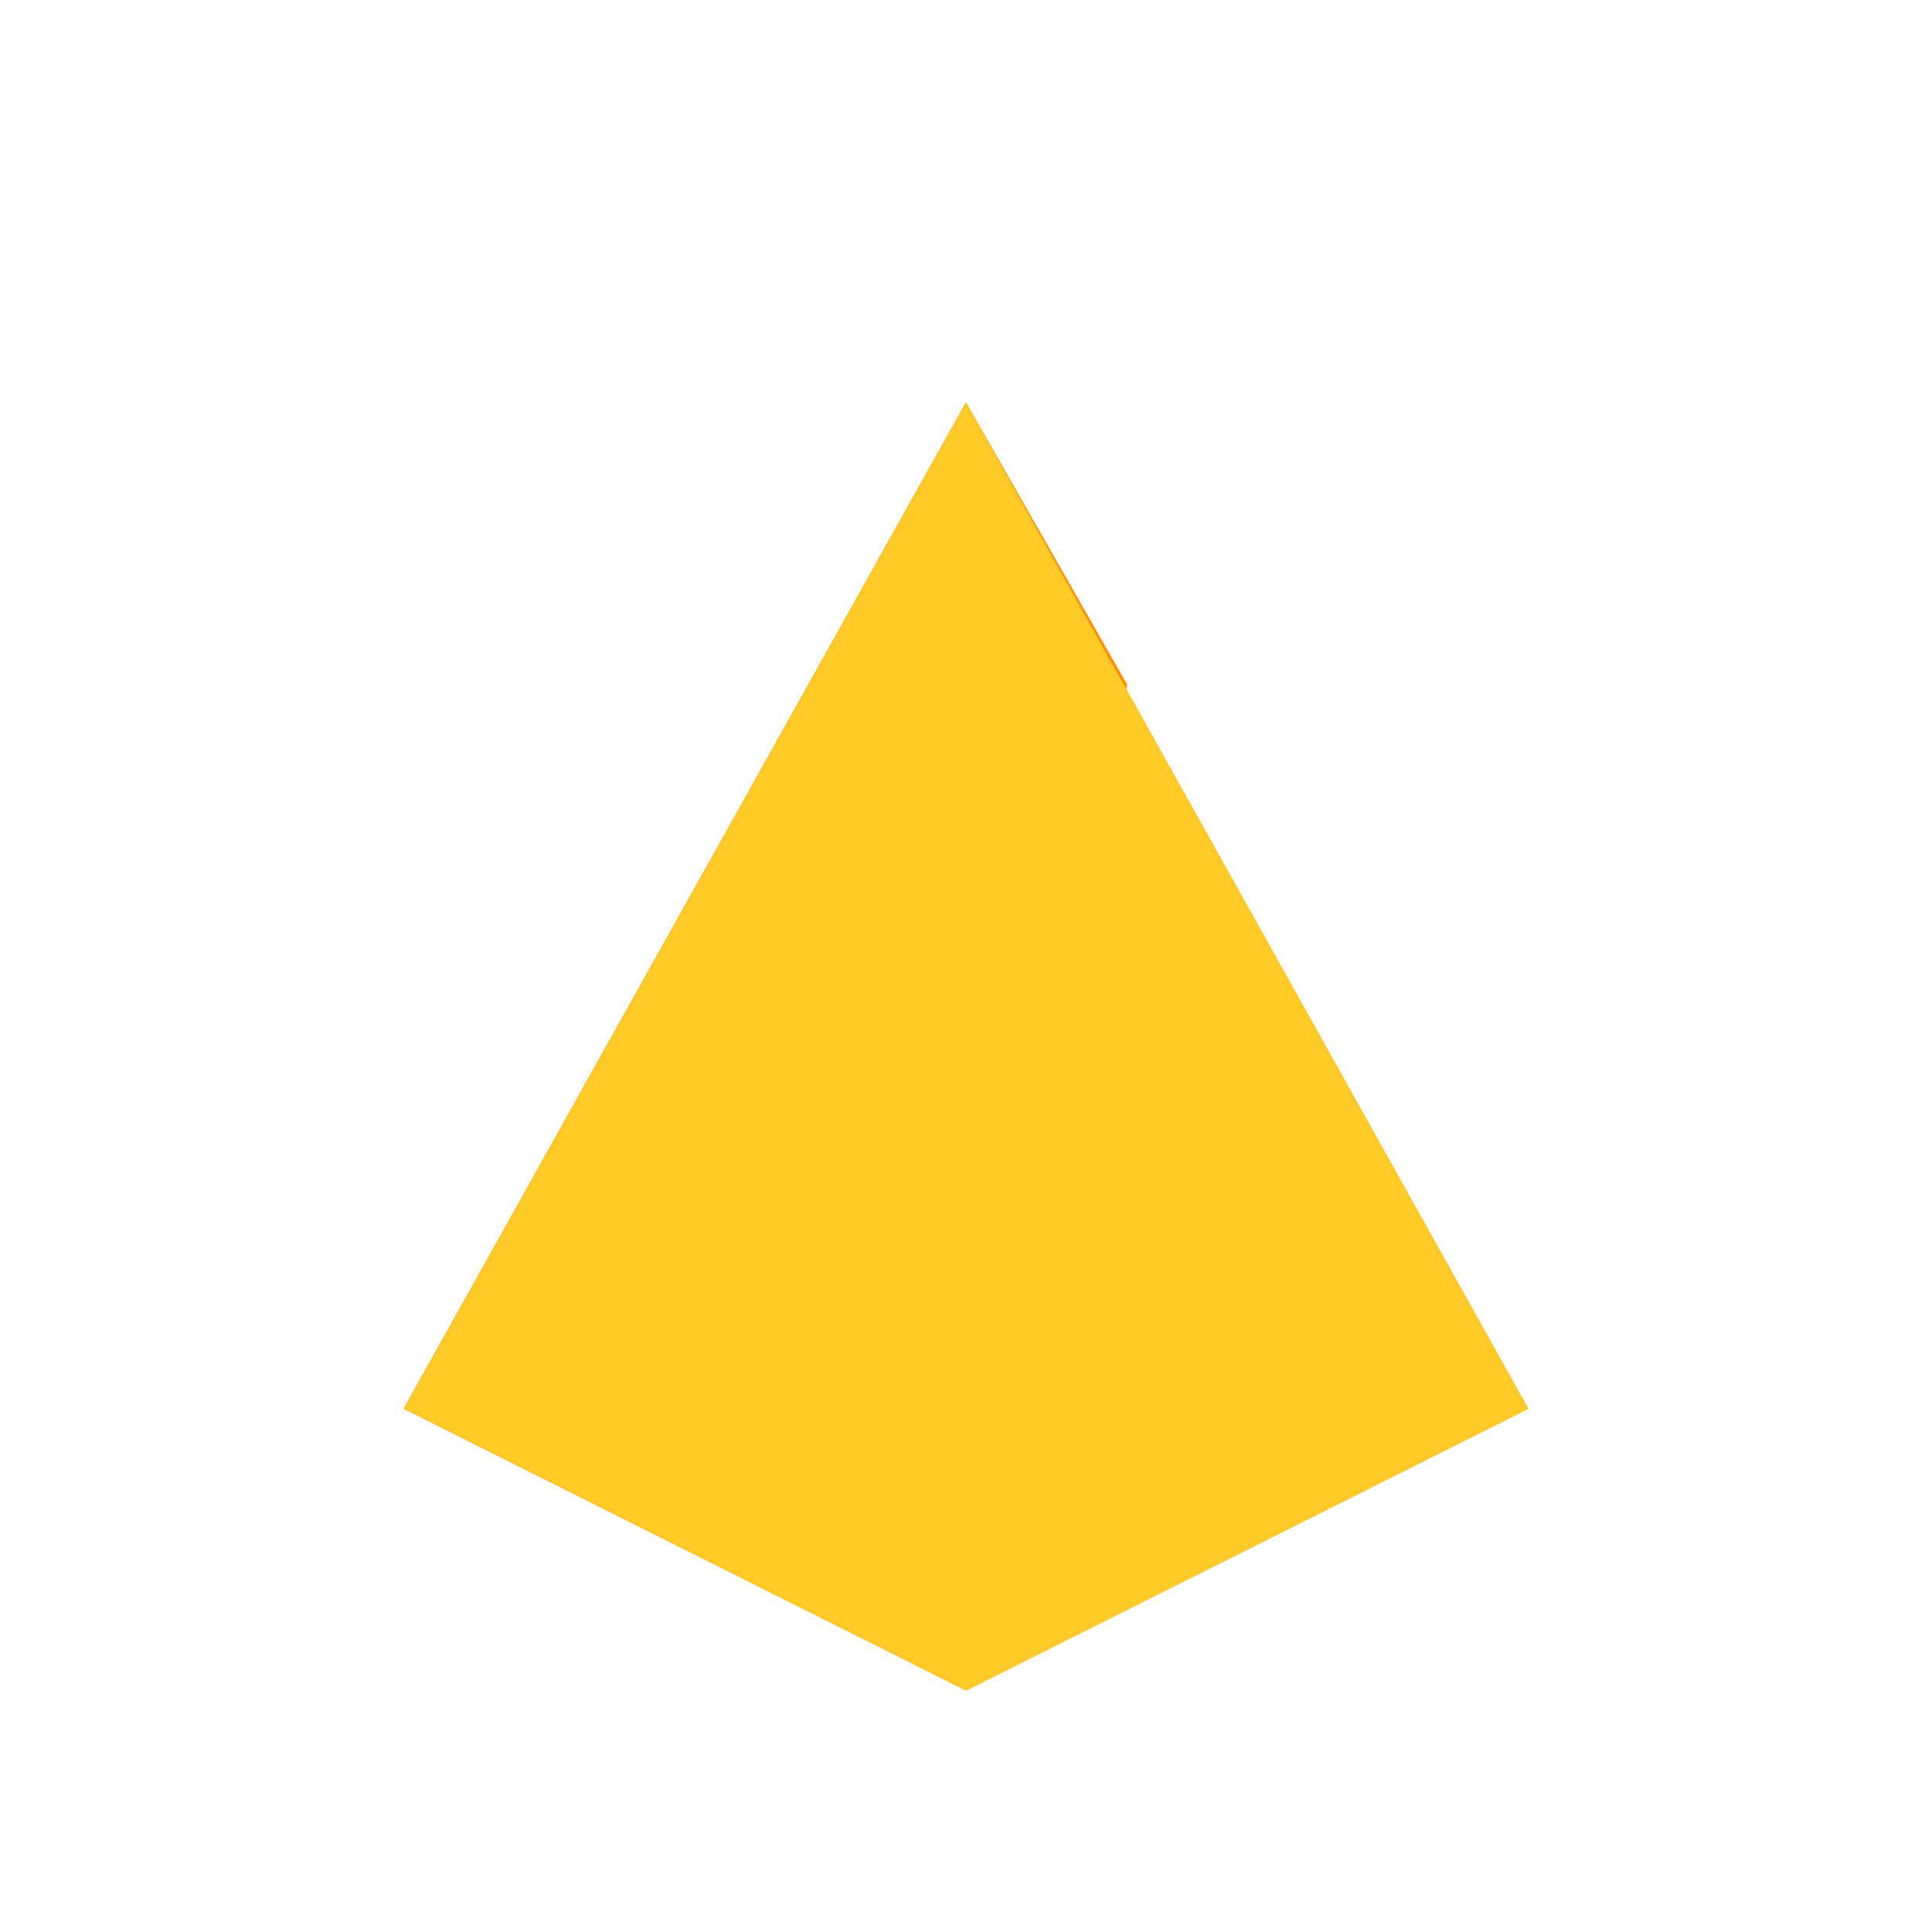 <svg xmlns="http://www.w3.org/2000/svg" viewBox="0 0 24 24" fill="#FFA000">
  <path d="M5.016 17.5l6.984-12.5 2 3.5-1 9z" fill="#FF8F00"/>
  <path d="M12 5L5.016 17.5 12 21l6.984-3.5L12 5z" fill="#FF6F00"/>
  <path d="M12 5l6.984 12.5L12 21V5z" fill="#FFC107"/>
  <path d="M5.016 17.5L12 21l6.984-3.5-6.984-12.5-6.984 12.5z" fill="#FFCA28"/>
</svg>
